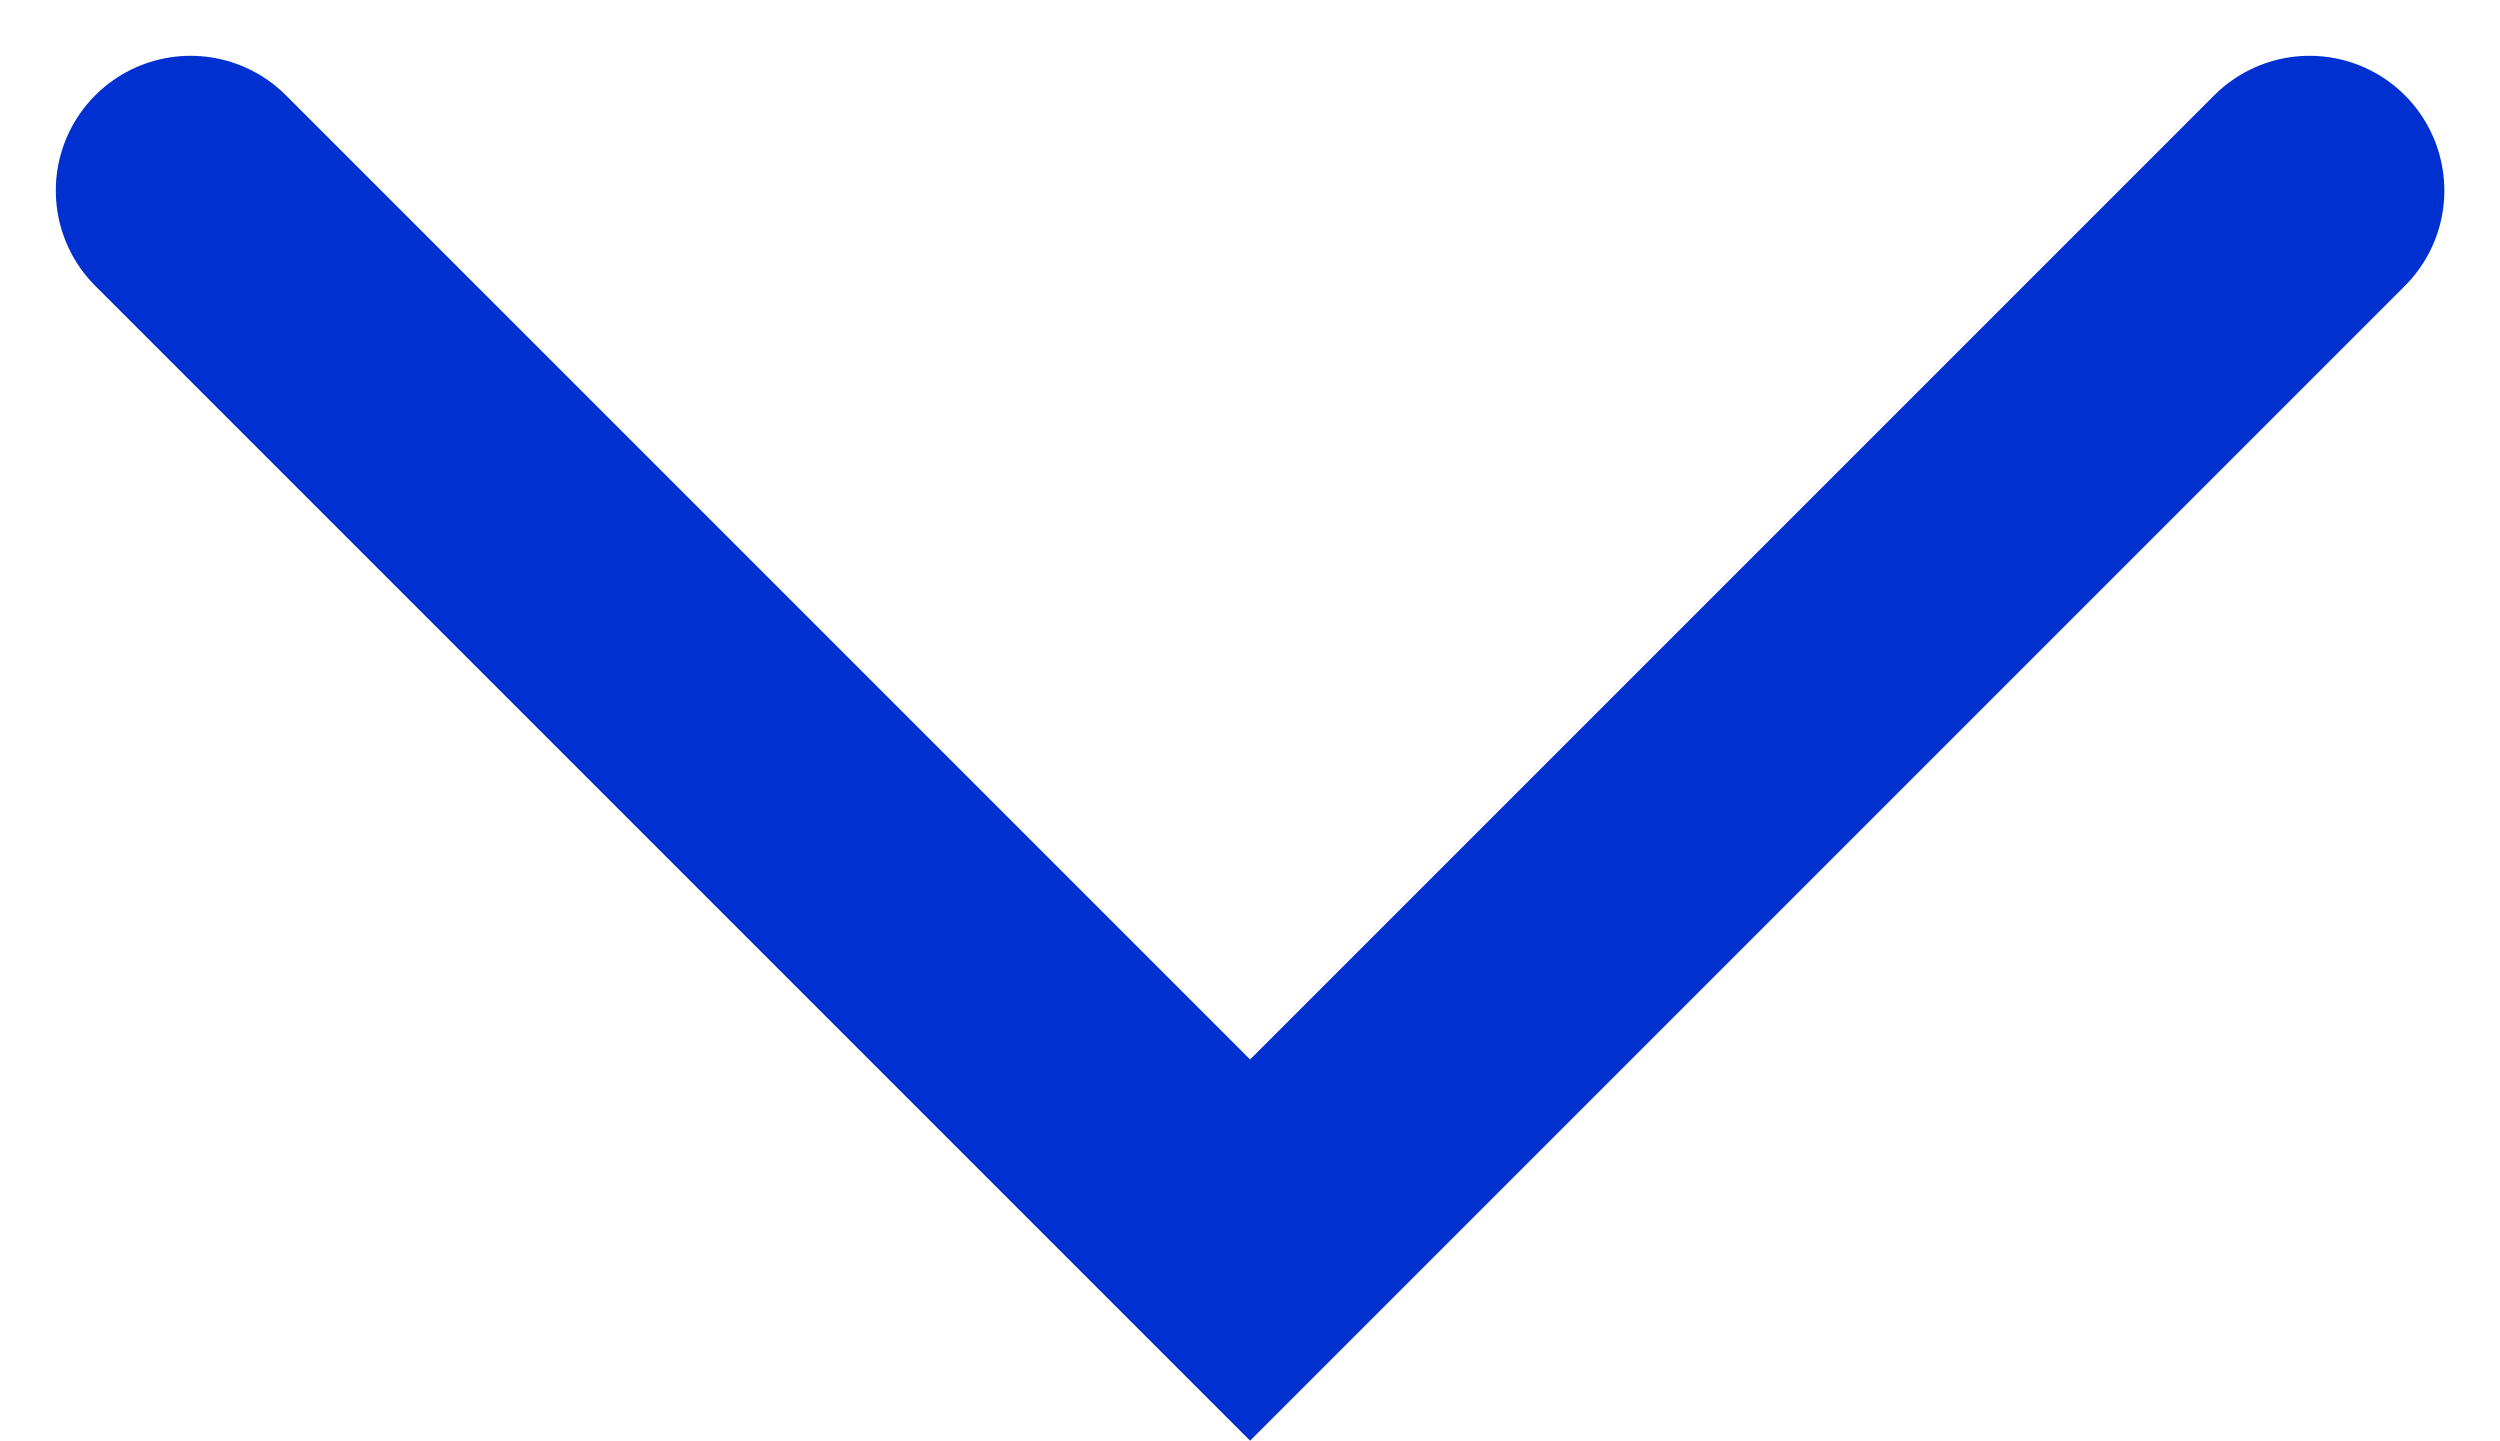 <svg xmlns="http://www.w3.org/2000/svg" width="18.549" height="10.689" viewBox="0 0 18.549 10.689">
  <path id="Path_45" data-name="Path 45" d="M-2907.911,671.966l7.861,7.861,7.861-7.861" transform="translate(2909.325 -670.552)" fill="none" stroke="#0030d0" stroke-linecap="round" stroke-width="2"/>
</svg>
